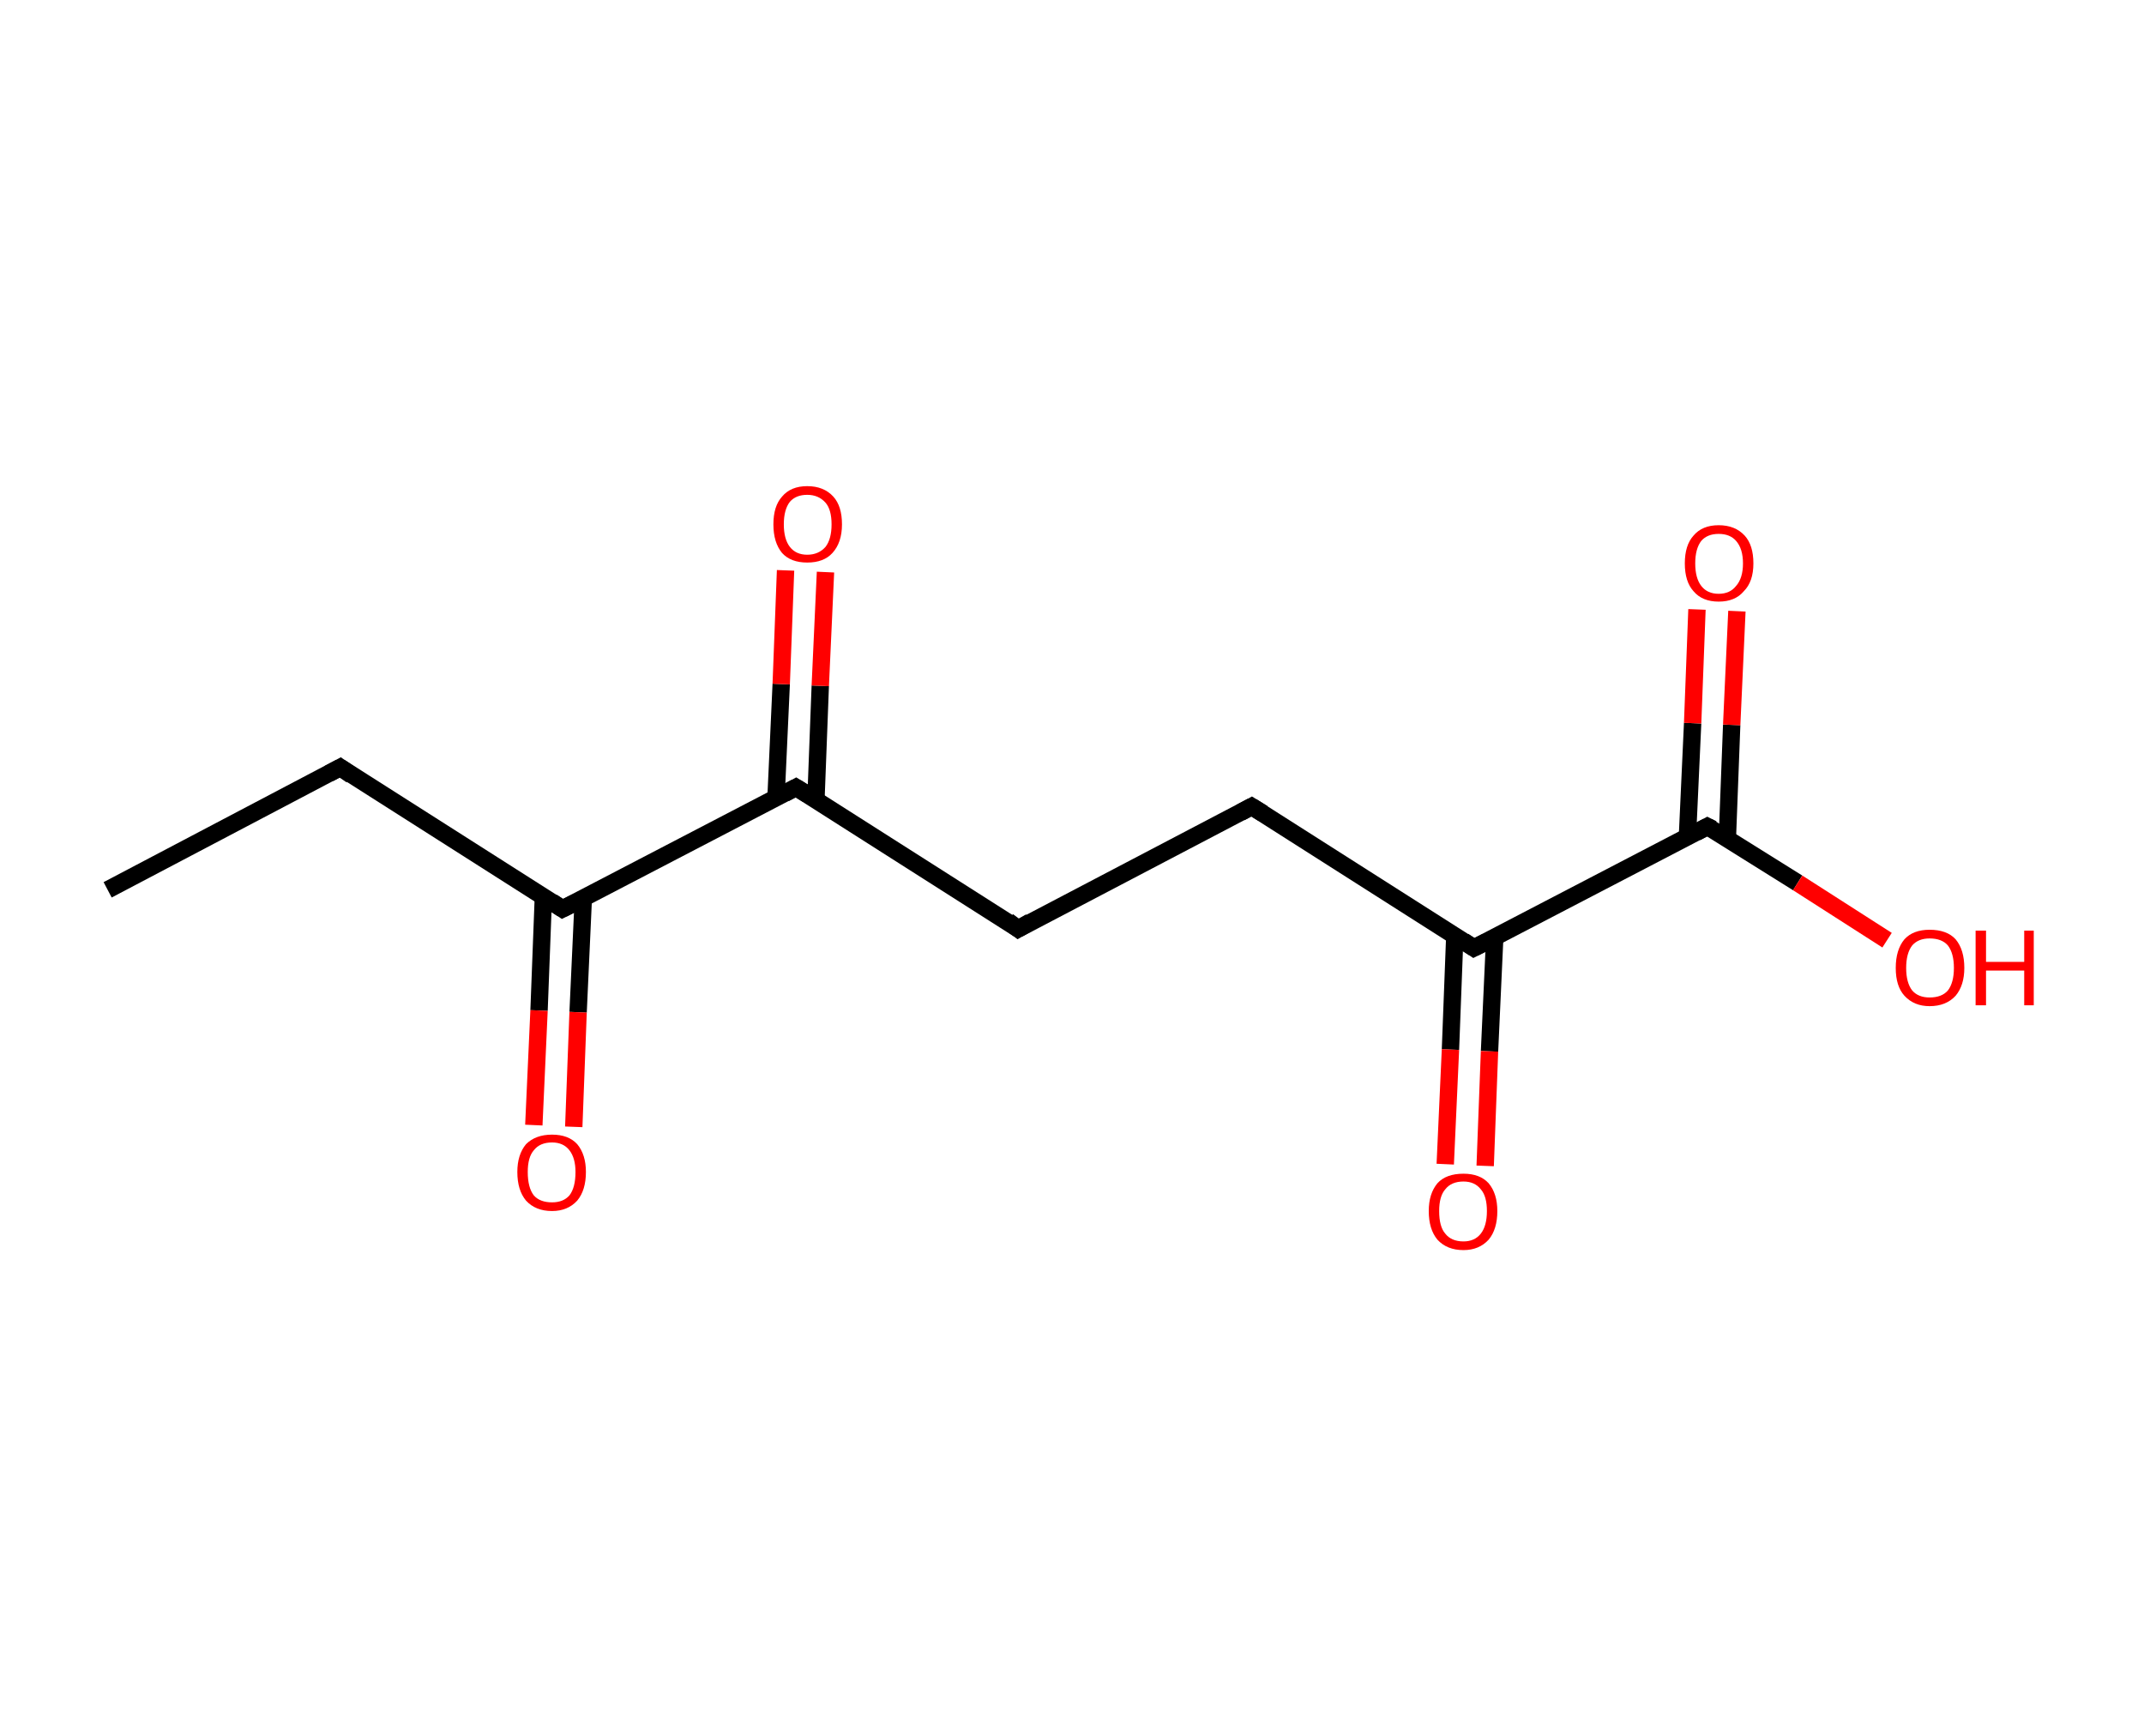<?xml version='1.0' encoding='ASCII' standalone='yes'?>
<svg xmlns="http://www.w3.org/2000/svg" xmlns:rdkit="http://www.rdkit.org/xml" xmlns:xlink="http://www.w3.org/1999/xlink" version="1.1" baseProfile="full" xml:space="preserve" width="247px" height="200px" viewBox="0 0 247 200">
<!-- END OF HEADER -->
<rect style="opacity:1.0;fill:#FFFFFF;stroke:none" width="247.0" height="200.0" x="0.0" y="0.0"> </rect>
<path class="bond-0 atom-0 atom-1" d="M 12.4,102.5 L 39.2,88.4" style="fill:none;fill-rule:evenodd;stroke:#000000;stroke-width:2.0px;stroke-linecap:butt;stroke-linejoin:miter;stroke-opacity:1"/>
<path class="bond-1 atom-1 atom-2" d="M 39.2,88.4 L 64.8,104.7" style="fill:none;fill-rule:evenodd;stroke:#000000;stroke-width:2.0px;stroke-linecap:butt;stroke-linejoin:miter;stroke-opacity:1"/>
<path class="bond-2 atom-2 atom-3" d="M 62.6,103.3 L 62.1,116.4" style="fill:none;fill-rule:evenodd;stroke:#000000;stroke-width:2.0px;stroke-linecap:butt;stroke-linejoin:miter;stroke-opacity:1"/>
<path class="bond-2 atom-2 atom-3" d="M 62.1,116.4 L 61.5,129.6" style="fill:none;fill-rule:evenodd;stroke:#FF0000;stroke-width:2.0px;stroke-linecap:butt;stroke-linejoin:miter;stroke-opacity:1"/>
<path class="bond-2 atom-2 atom-3" d="M 67.2,103.5 L 66.6,116.6" style="fill:none;fill-rule:evenodd;stroke:#000000;stroke-width:2.0px;stroke-linecap:butt;stroke-linejoin:miter;stroke-opacity:1"/>
<path class="bond-2 atom-2 atom-3" d="M 66.6,116.6 L 66.1,129.8" style="fill:none;fill-rule:evenodd;stroke:#FF0000;stroke-width:2.0px;stroke-linecap:butt;stroke-linejoin:miter;stroke-opacity:1"/>
<path class="bond-3 atom-2 atom-4" d="M 64.8,104.7 L 91.7,90.7" style="fill:none;fill-rule:evenodd;stroke:#000000;stroke-width:2.0px;stroke-linecap:butt;stroke-linejoin:miter;stroke-opacity:1"/>
<path class="bond-4 atom-4 atom-5" d="M 94.0,92.1 L 94.5,79.0" style="fill:none;fill-rule:evenodd;stroke:#000000;stroke-width:2.0px;stroke-linecap:butt;stroke-linejoin:miter;stroke-opacity:1"/>
<path class="bond-4 atom-4 atom-5" d="M 94.5,79.0 L 95.1,65.9" style="fill:none;fill-rule:evenodd;stroke:#FF0000;stroke-width:2.0px;stroke-linecap:butt;stroke-linejoin:miter;stroke-opacity:1"/>
<path class="bond-4 atom-4 atom-5" d="M 89.4,91.9 L 90.0,78.8" style="fill:none;fill-rule:evenodd;stroke:#000000;stroke-width:2.0px;stroke-linecap:butt;stroke-linejoin:miter;stroke-opacity:1"/>
<path class="bond-4 atom-4 atom-5" d="M 90.0,78.8 L 90.5,65.7" style="fill:none;fill-rule:evenodd;stroke:#FF0000;stroke-width:2.0px;stroke-linecap:butt;stroke-linejoin:miter;stroke-opacity:1"/>
<path class="bond-5 atom-4 atom-6" d="M 91.7,90.7 L 117.3,107.0" style="fill:none;fill-rule:evenodd;stroke:#000000;stroke-width:2.0px;stroke-linecap:butt;stroke-linejoin:miter;stroke-opacity:1"/>
<path class="bond-6 atom-6 atom-7" d="M 117.3,107.0 L 144.2,92.9" style="fill:none;fill-rule:evenodd;stroke:#000000;stroke-width:2.0px;stroke-linecap:butt;stroke-linejoin:miter;stroke-opacity:1"/>
<path class="bond-7 atom-7 atom-8" d="M 144.2,92.9 L 169.8,109.2" style="fill:none;fill-rule:evenodd;stroke:#000000;stroke-width:2.0px;stroke-linecap:butt;stroke-linejoin:miter;stroke-opacity:1"/>
<path class="bond-8 atom-8 atom-9" d="M 167.6,107.8 L 167.1,120.9" style="fill:none;fill-rule:evenodd;stroke:#000000;stroke-width:2.0px;stroke-linecap:butt;stroke-linejoin:miter;stroke-opacity:1"/>
<path class="bond-8 atom-8 atom-9" d="M 167.1,120.9 L 166.5,134.1" style="fill:none;fill-rule:evenodd;stroke:#FF0000;stroke-width:2.0px;stroke-linecap:butt;stroke-linejoin:miter;stroke-opacity:1"/>
<path class="bond-8 atom-8 atom-9" d="M 172.2,108.0 L 171.6,121.1" style="fill:none;fill-rule:evenodd;stroke:#000000;stroke-width:2.0px;stroke-linecap:butt;stroke-linejoin:miter;stroke-opacity:1"/>
<path class="bond-8 atom-8 atom-9" d="M 171.6,121.1 L 171.1,134.3" style="fill:none;fill-rule:evenodd;stroke:#FF0000;stroke-width:2.0px;stroke-linecap:butt;stroke-linejoin:miter;stroke-opacity:1"/>
<path class="bond-9 atom-8 atom-10" d="M 169.8,109.2 L 196.7,95.2" style="fill:none;fill-rule:evenodd;stroke:#000000;stroke-width:2.0px;stroke-linecap:butt;stroke-linejoin:miter;stroke-opacity:1"/>
<path class="bond-10 atom-10 atom-11" d="M 199.0,96.6 L 199.5,83.5" style="fill:none;fill-rule:evenodd;stroke:#000000;stroke-width:2.0px;stroke-linecap:butt;stroke-linejoin:miter;stroke-opacity:1"/>
<path class="bond-10 atom-10 atom-11" d="M 199.5,83.5 L 200.1,70.4" style="fill:none;fill-rule:evenodd;stroke:#FF0000;stroke-width:2.0px;stroke-linecap:butt;stroke-linejoin:miter;stroke-opacity:1"/>
<path class="bond-10 atom-10 atom-11" d="M 194.4,96.4 L 195.0,83.3" style="fill:none;fill-rule:evenodd;stroke:#000000;stroke-width:2.0px;stroke-linecap:butt;stroke-linejoin:miter;stroke-opacity:1"/>
<path class="bond-10 atom-10 atom-11" d="M 195.0,83.3 L 195.5,70.2" style="fill:none;fill-rule:evenodd;stroke:#FF0000;stroke-width:2.0px;stroke-linecap:butt;stroke-linejoin:miter;stroke-opacity:1"/>
<path class="bond-11 atom-10 atom-12" d="M 196.7,95.2 L 207.1,101.7" style="fill:none;fill-rule:evenodd;stroke:#000000;stroke-width:2.0px;stroke-linecap:butt;stroke-linejoin:miter;stroke-opacity:1"/>
<path class="bond-11 atom-10 atom-12" d="M 207.1,101.7 L 217.4,108.3" style="fill:none;fill-rule:evenodd;stroke:#FF0000;stroke-width:2.0px;stroke-linecap:butt;stroke-linejoin:miter;stroke-opacity:1"/>
<path d="M 37.9,89.1 L 39.2,88.4 L 40.5,89.3" style="fill:none;stroke:#000000;stroke-width:2.0px;stroke-linecap:butt;stroke-linejoin:miter;stroke-opacity:1;"/>
<path d="M 63.6,103.9 L 64.8,104.7 L 66.2,104.0" style="fill:none;stroke:#000000;stroke-width:2.0px;stroke-linecap:butt;stroke-linejoin:miter;stroke-opacity:1;"/>
<path d="M 90.4,91.4 L 91.7,90.7 L 93.0,91.5" style="fill:none;stroke:#000000;stroke-width:2.0px;stroke-linecap:butt;stroke-linejoin:miter;stroke-opacity:1;"/>
<path d="M 116.1,106.1 L 117.3,107.0 L 118.7,106.2" style="fill:none;stroke:#000000;stroke-width:2.0px;stroke-linecap:butt;stroke-linejoin:miter;stroke-opacity:1;"/>
<path d="M 142.9,93.6 L 144.2,92.9 L 145.5,93.7" style="fill:none;stroke:#000000;stroke-width:2.0px;stroke-linecap:butt;stroke-linejoin:miter;stroke-opacity:1;"/>
<path d="M 168.6,108.4 L 169.8,109.2 L 171.2,108.5" style="fill:none;stroke:#000000;stroke-width:2.0px;stroke-linecap:butt;stroke-linejoin:miter;stroke-opacity:1;"/>
<path d="M 195.4,95.9 L 196.7,95.2 L 197.3,95.5" style="fill:none;stroke:#000000;stroke-width:2.0px;stroke-linecap:butt;stroke-linejoin:miter;stroke-opacity:1;"/>
<path class="atom-3" d="M 59.6 135.0 Q 59.6 133.0, 60.6 131.8 Q 61.7 130.7, 63.6 130.7 Q 65.5 130.7, 66.5 131.8 Q 67.5 133.0, 67.5 135.0 Q 67.5 137.1, 66.5 138.3 Q 65.4 139.5, 63.6 139.5 Q 61.7 139.5, 60.6 138.3 Q 59.6 137.1, 59.6 135.0 M 63.6 138.5 Q 64.9 138.5, 65.6 137.7 Q 66.3 136.8, 66.3 135.0 Q 66.3 133.4, 65.6 132.5 Q 64.9 131.6, 63.6 131.6 Q 62.2 131.6, 61.5 132.5 Q 60.8 133.3, 60.8 135.0 Q 60.8 136.8, 61.5 137.7 Q 62.2 138.5, 63.6 138.5 " fill="#FF0000"/>
<path class="atom-5" d="M 89.1 60.4 Q 89.1 58.3, 90.1 57.2 Q 91.1 56.0, 93.0 56.0 Q 94.9 56.0, 96.0 57.2 Q 97.0 58.3, 97.0 60.4 Q 97.0 62.5, 95.9 63.7 Q 94.9 64.8, 93.0 64.8 Q 91.1 64.8, 90.1 63.7 Q 89.1 62.5, 89.1 60.4 M 93.0 63.9 Q 94.3 63.9, 95.1 63.0 Q 95.8 62.1, 95.8 60.4 Q 95.8 58.7, 95.1 57.9 Q 94.3 57.0, 93.0 57.0 Q 91.7 57.0, 91.0 57.8 Q 90.3 58.7, 90.3 60.4 Q 90.3 62.1, 91.0 63.0 Q 91.7 63.9, 93.0 63.9 " fill="#FF0000"/>
<path class="atom-9" d="M 164.6 139.5 Q 164.6 137.5, 165.6 136.3 Q 166.6 135.2, 168.6 135.2 Q 170.5 135.2, 171.5 136.3 Q 172.5 137.5, 172.5 139.5 Q 172.5 141.6, 171.5 142.8 Q 170.4 144.0, 168.6 144.0 Q 166.7 144.0, 165.6 142.8 Q 164.6 141.6, 164.6 139.5 M 168.6 143.0 Q 169.9 143.0, 170.6 142.1 Q 171.3 141.2, 171.3 139.5 Q 171.3 137.8, 170.6 137.0 Q 169.9 136.1, 168.6 136.1 Q 167.2 136.1, 166.5 137.0 Q 165.8 137.8, 165.8 139.5 Q 165.8 141.3, 166.5 142.1 Q 167.2 143.0, 168.6 143.0 " fill="#FF0000"/>
<path class="atom-11" d="M 194.1 64.9 Q 194.1 62.8, 195.1 61.7 Q 196.1 60.5, 198.0 60.5 Q 199.9 60.5, 201.0 61.7 Q 202.0 62.8, 202.0 64.9 Q 202.0 67.0, 200.9 68.1 Q 199.9 69.3, 198.0 69.3 Q 196.1 69.3, 195.1 68.1 Q 194.1 67.0, 194.1 64.9 M 198.0 68.4 Q 199.3 68.4, 200.0 67.5 Q 200.8 66.6, 200.8 64.9 Q 200.8 63.2, 200.0 62.3 Q 199.3 61.5, 198.0 61.5 Q 196.7 61.5, 196.0 62.3 Q 195.3 63.2, 195.3 64.9 Q 195.3 66.6, 196.0 67.5 Q 196.7 68.4, 198.0 68.4 " fill="#FF0000"/>
<path class="atom-12" d="M 218.4 111.5 Q 218.4 109.4, 219.4 108.2 Q 220.4 107.1, 222.3 107.1 Q 224.3 107.1, 225.3 108.2 Q 226.3 109.4, 226.3 111.5 Q 226.3 113.5, 225.3 114.7 Q 224.2 115.9, 222.3 115.9 Q 220.5 115.9, 219.4 114.7 Q 218.4 113.6, 218.4 111.5 M 222.3 114.9 Q 223.7 114.9, 224.4 114.1 Q 225.1 113.2, 225.1 111.5 Q 225.1 109.8, 224.4 108.9 Q 223.7 108.1, 222.3 108.1 Q 221.0 108.1, 220.3 108.9 Q 219.6 109.8, 219.6 111.5 Q 219.6 113.2, 220.3 114.1 Q 221.0 114.9, 222.3 114.9 " fill="#FF0000"/>
<path class="atom-12" d="M 227.6 107.2 L 228.8 107.2 L 228.8 110.8 L 233.2 110.8 L 233.2 107.2 L 234.3 107.2 L 234.3 115.8 L 233.2 115.8 L 233.2 111.8 L 228.8 111.8 L 228.8 115.8 L 227.6 115.8 L 227.6 107.2 " fill="#FF0000"/>
</svg>
